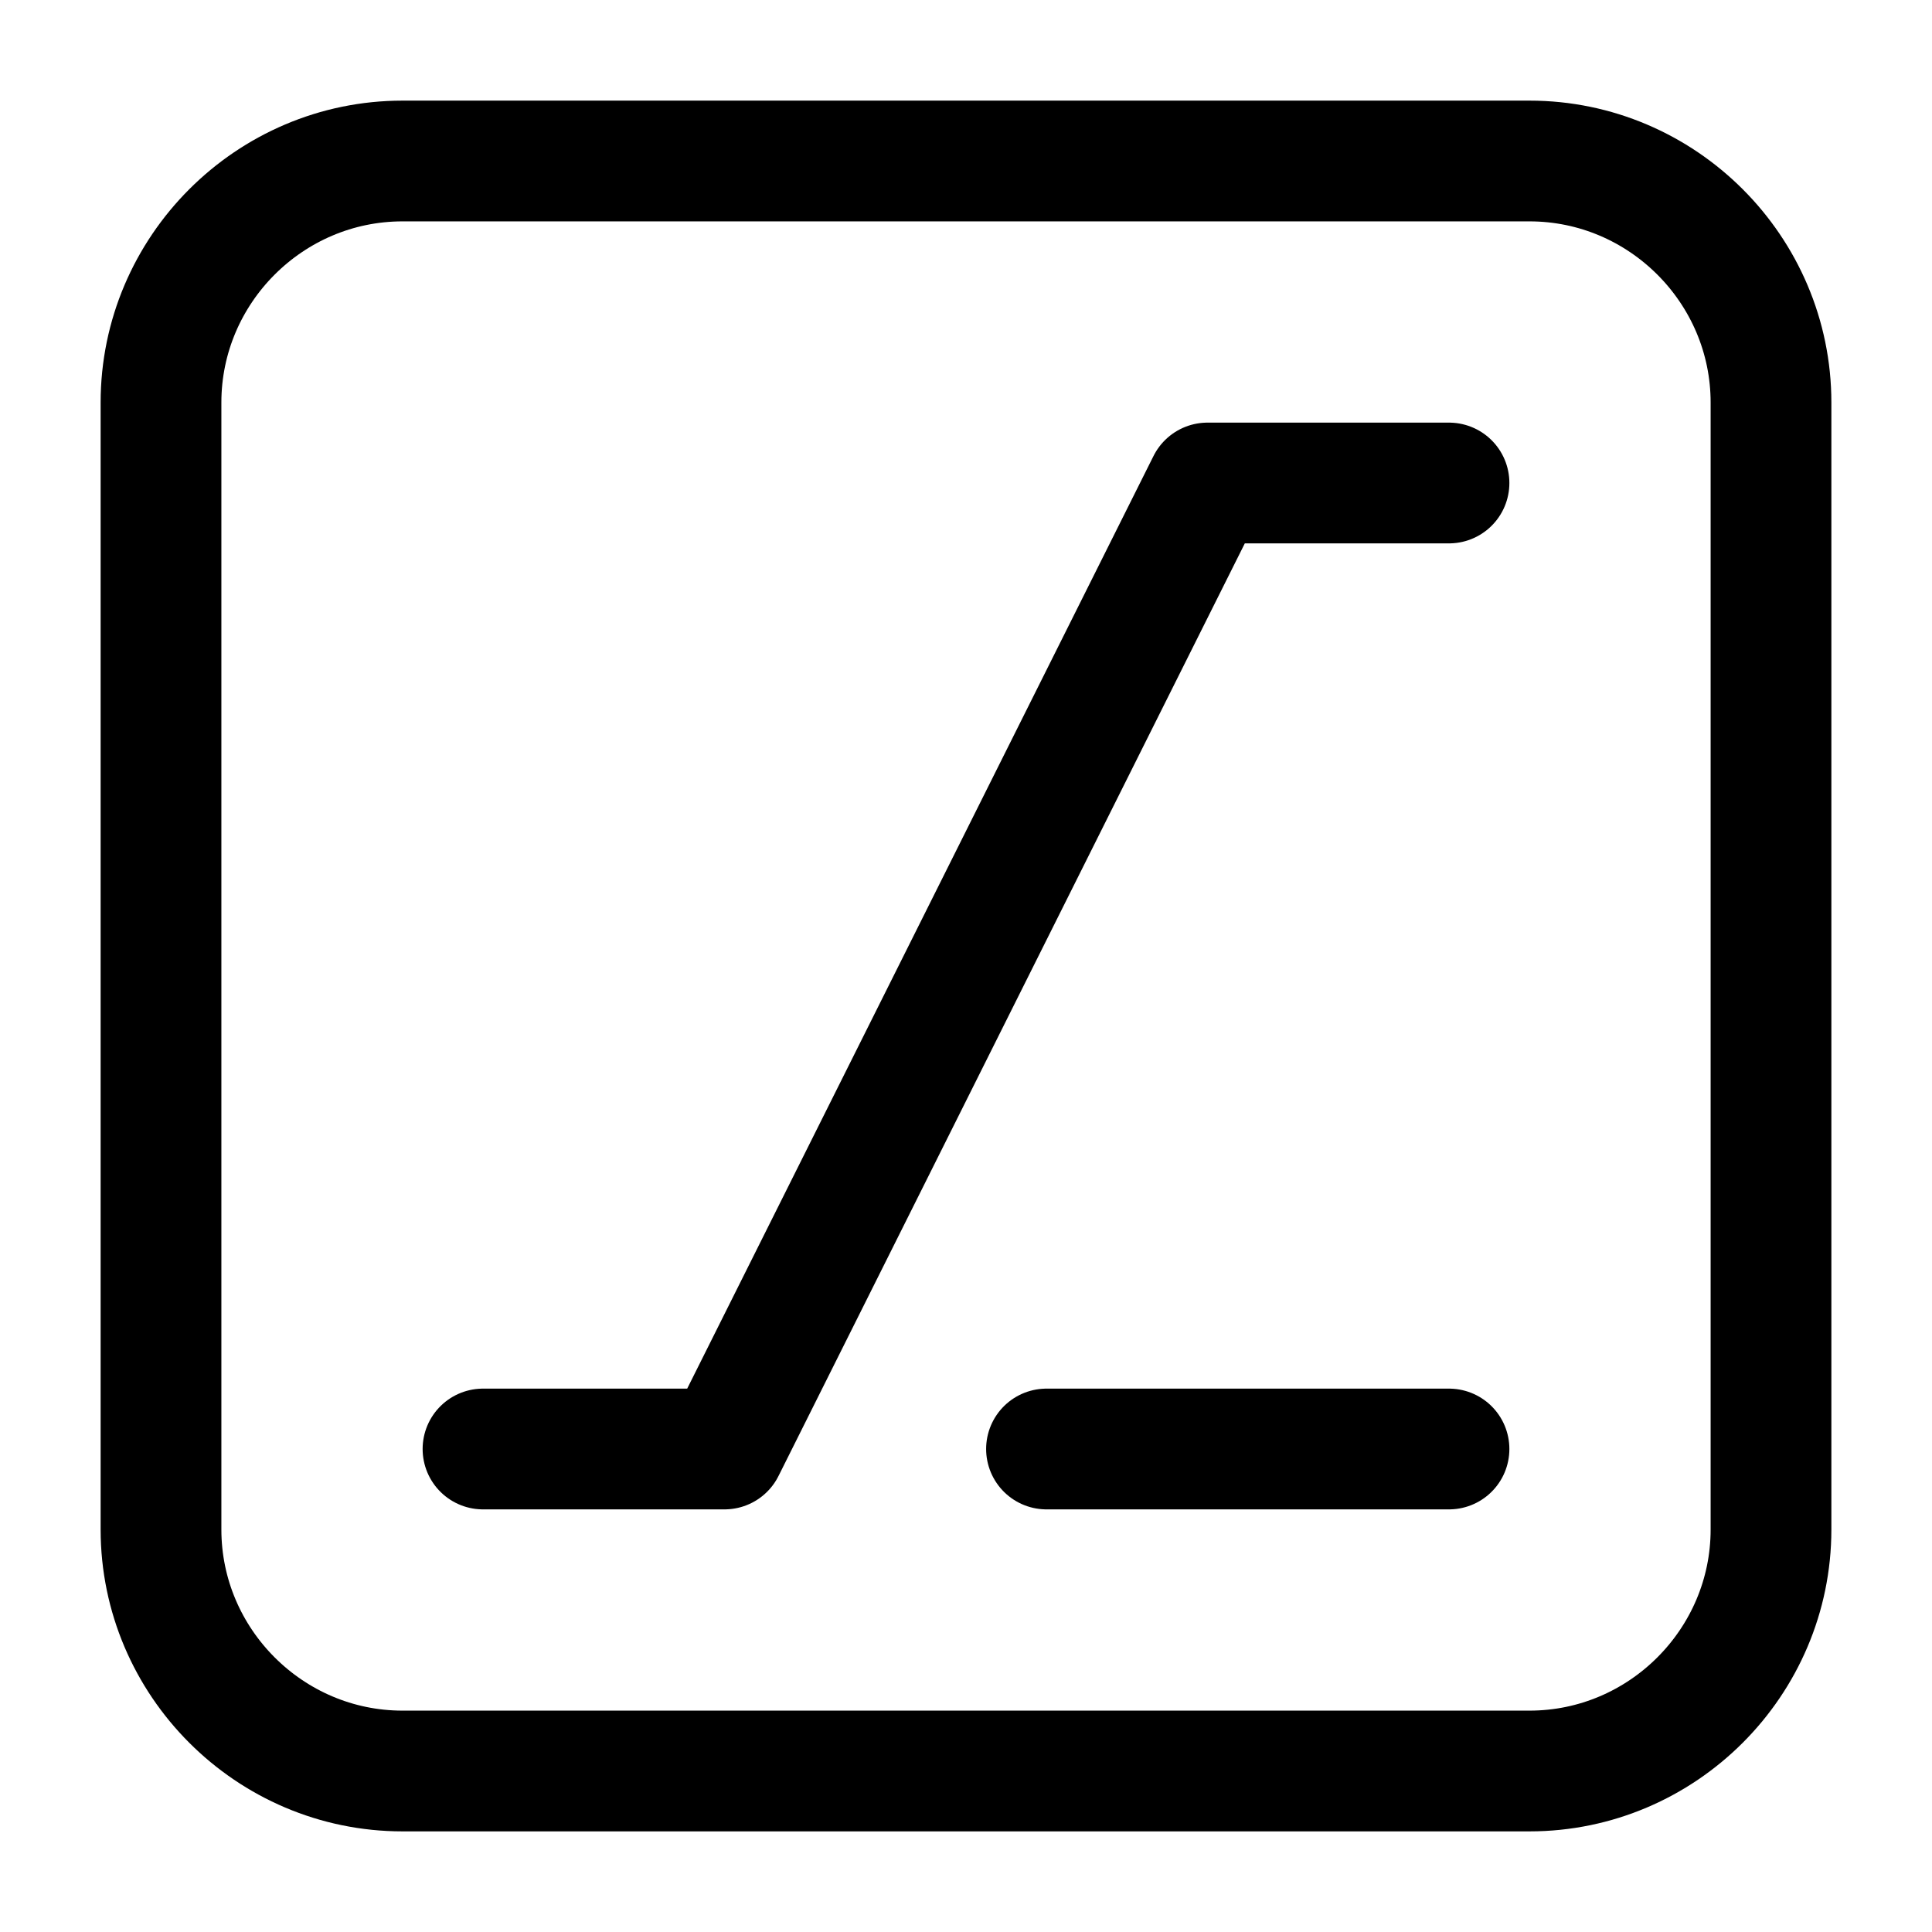 <svg width="24" height="24" viewBox="0 0 24 24" fill="none" xmlns="http://www.w3.org/2000/svg">
<path d="M19 2H5C3.35 2 2 3.35 2 5V19C2 20.65 3.35 22 5 22H19C20.65 22 22 20.65 22 19V5C22 3.35 20.65 2 19 2Z" stroke="black" stroke-width="1.5" stroke-miterlimit="10" stroke-linecap="round" stroke-linejoin="round"/>
<path d="M13 18H18" stroke="black" stroke-width="1.5" stroke-miterlimit="10" stroke-linecap="round" stroke-linejoin="round"/>
<path d="M6 18H9L15 6H18" stroke="black" stroke-width="1.5" stroke-miterlimit="10" stroke-linecap="round" stroke-linejoin="round"/>
</svg>
